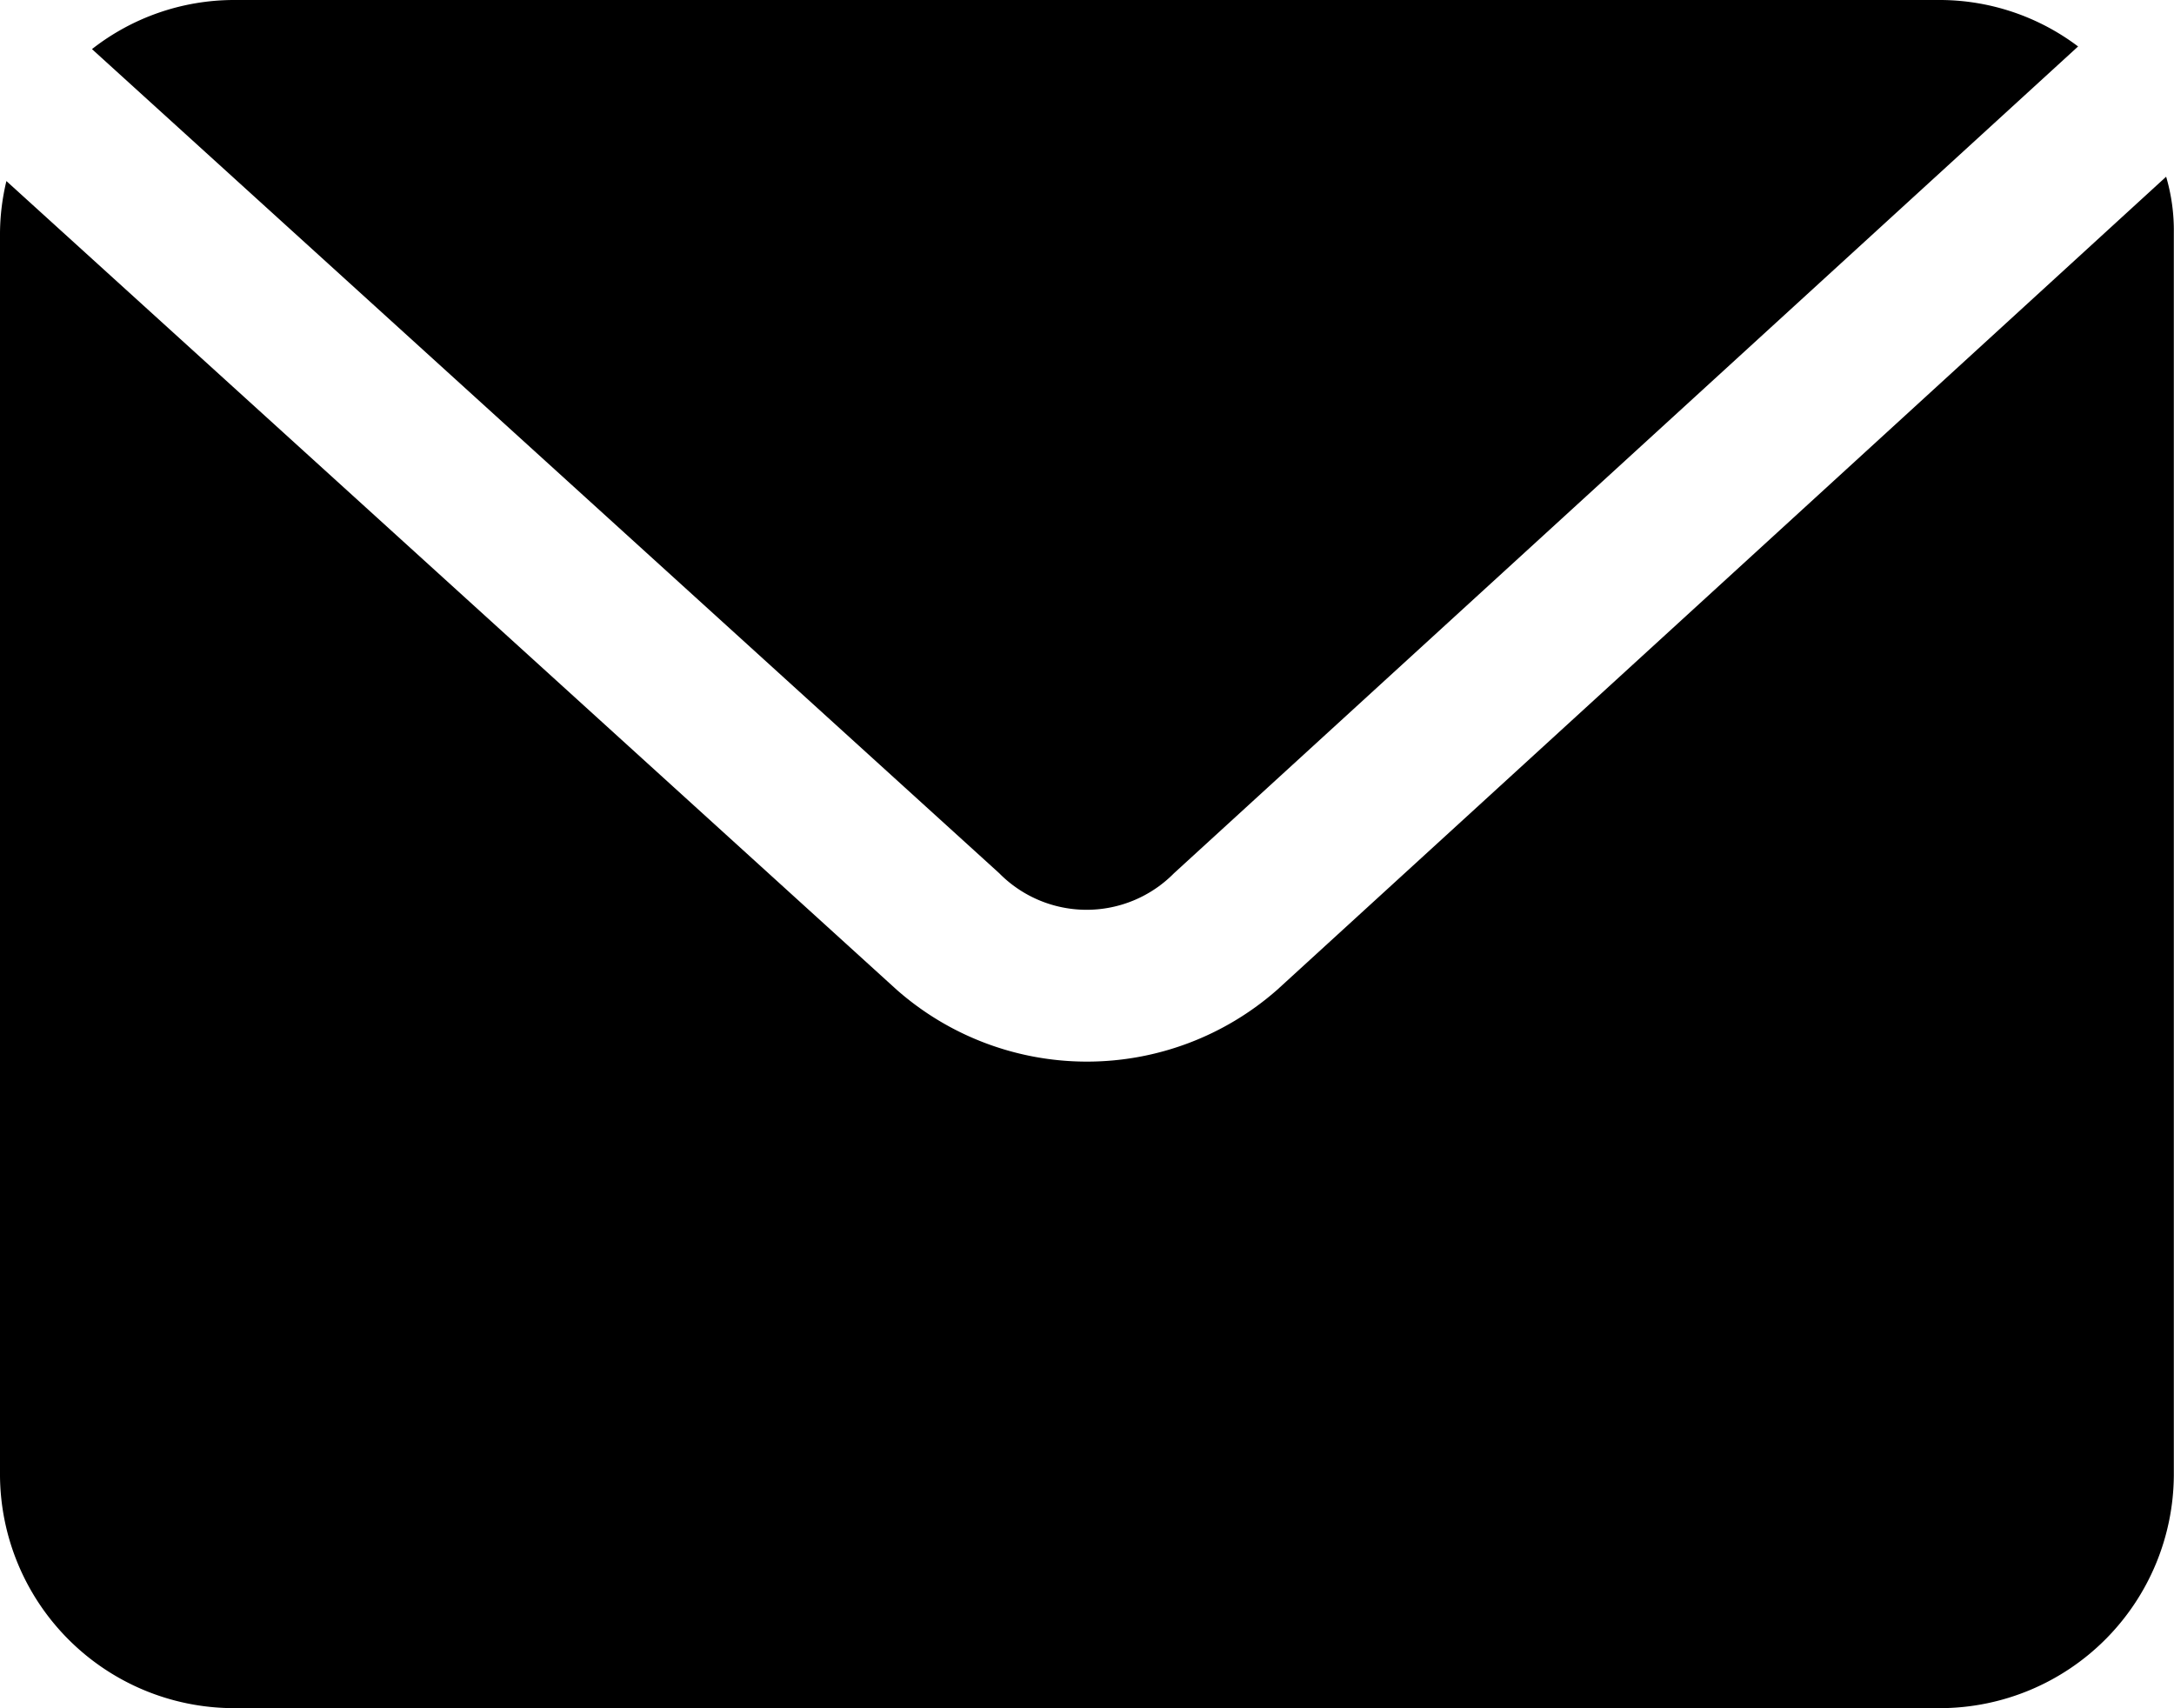 <svg xmlns="http://www.w3.org/2000/svg" width="25.456" height="20" viewBox="0 0 25.456 20"><g transform="translate(4)"><path d="M4.727-35a2.7,2.7,0,0,0-1.65.575L13.7-24.776a1.437,1.437,0,0,0,2.047,0l10.586-9.68A2.693,2.693,0,0,0,24.727-35Zm22.637,2.069q-5.2,4.759-10.408,9.519a3.37,3.37,0,0,1-4.457,0Q7.289-28.146,2.075-32.88A2.676,2.676,0,0,0,2-32.273v14.545A2.742,2.742,0,0,0,4.727-15h20a2.742,2.742,0,0,0,2.727-2.727V-32.273A2.232,2.232,0,0,0,27.364-32.931Z" transform="translate(-6 35)"/></g></svg>